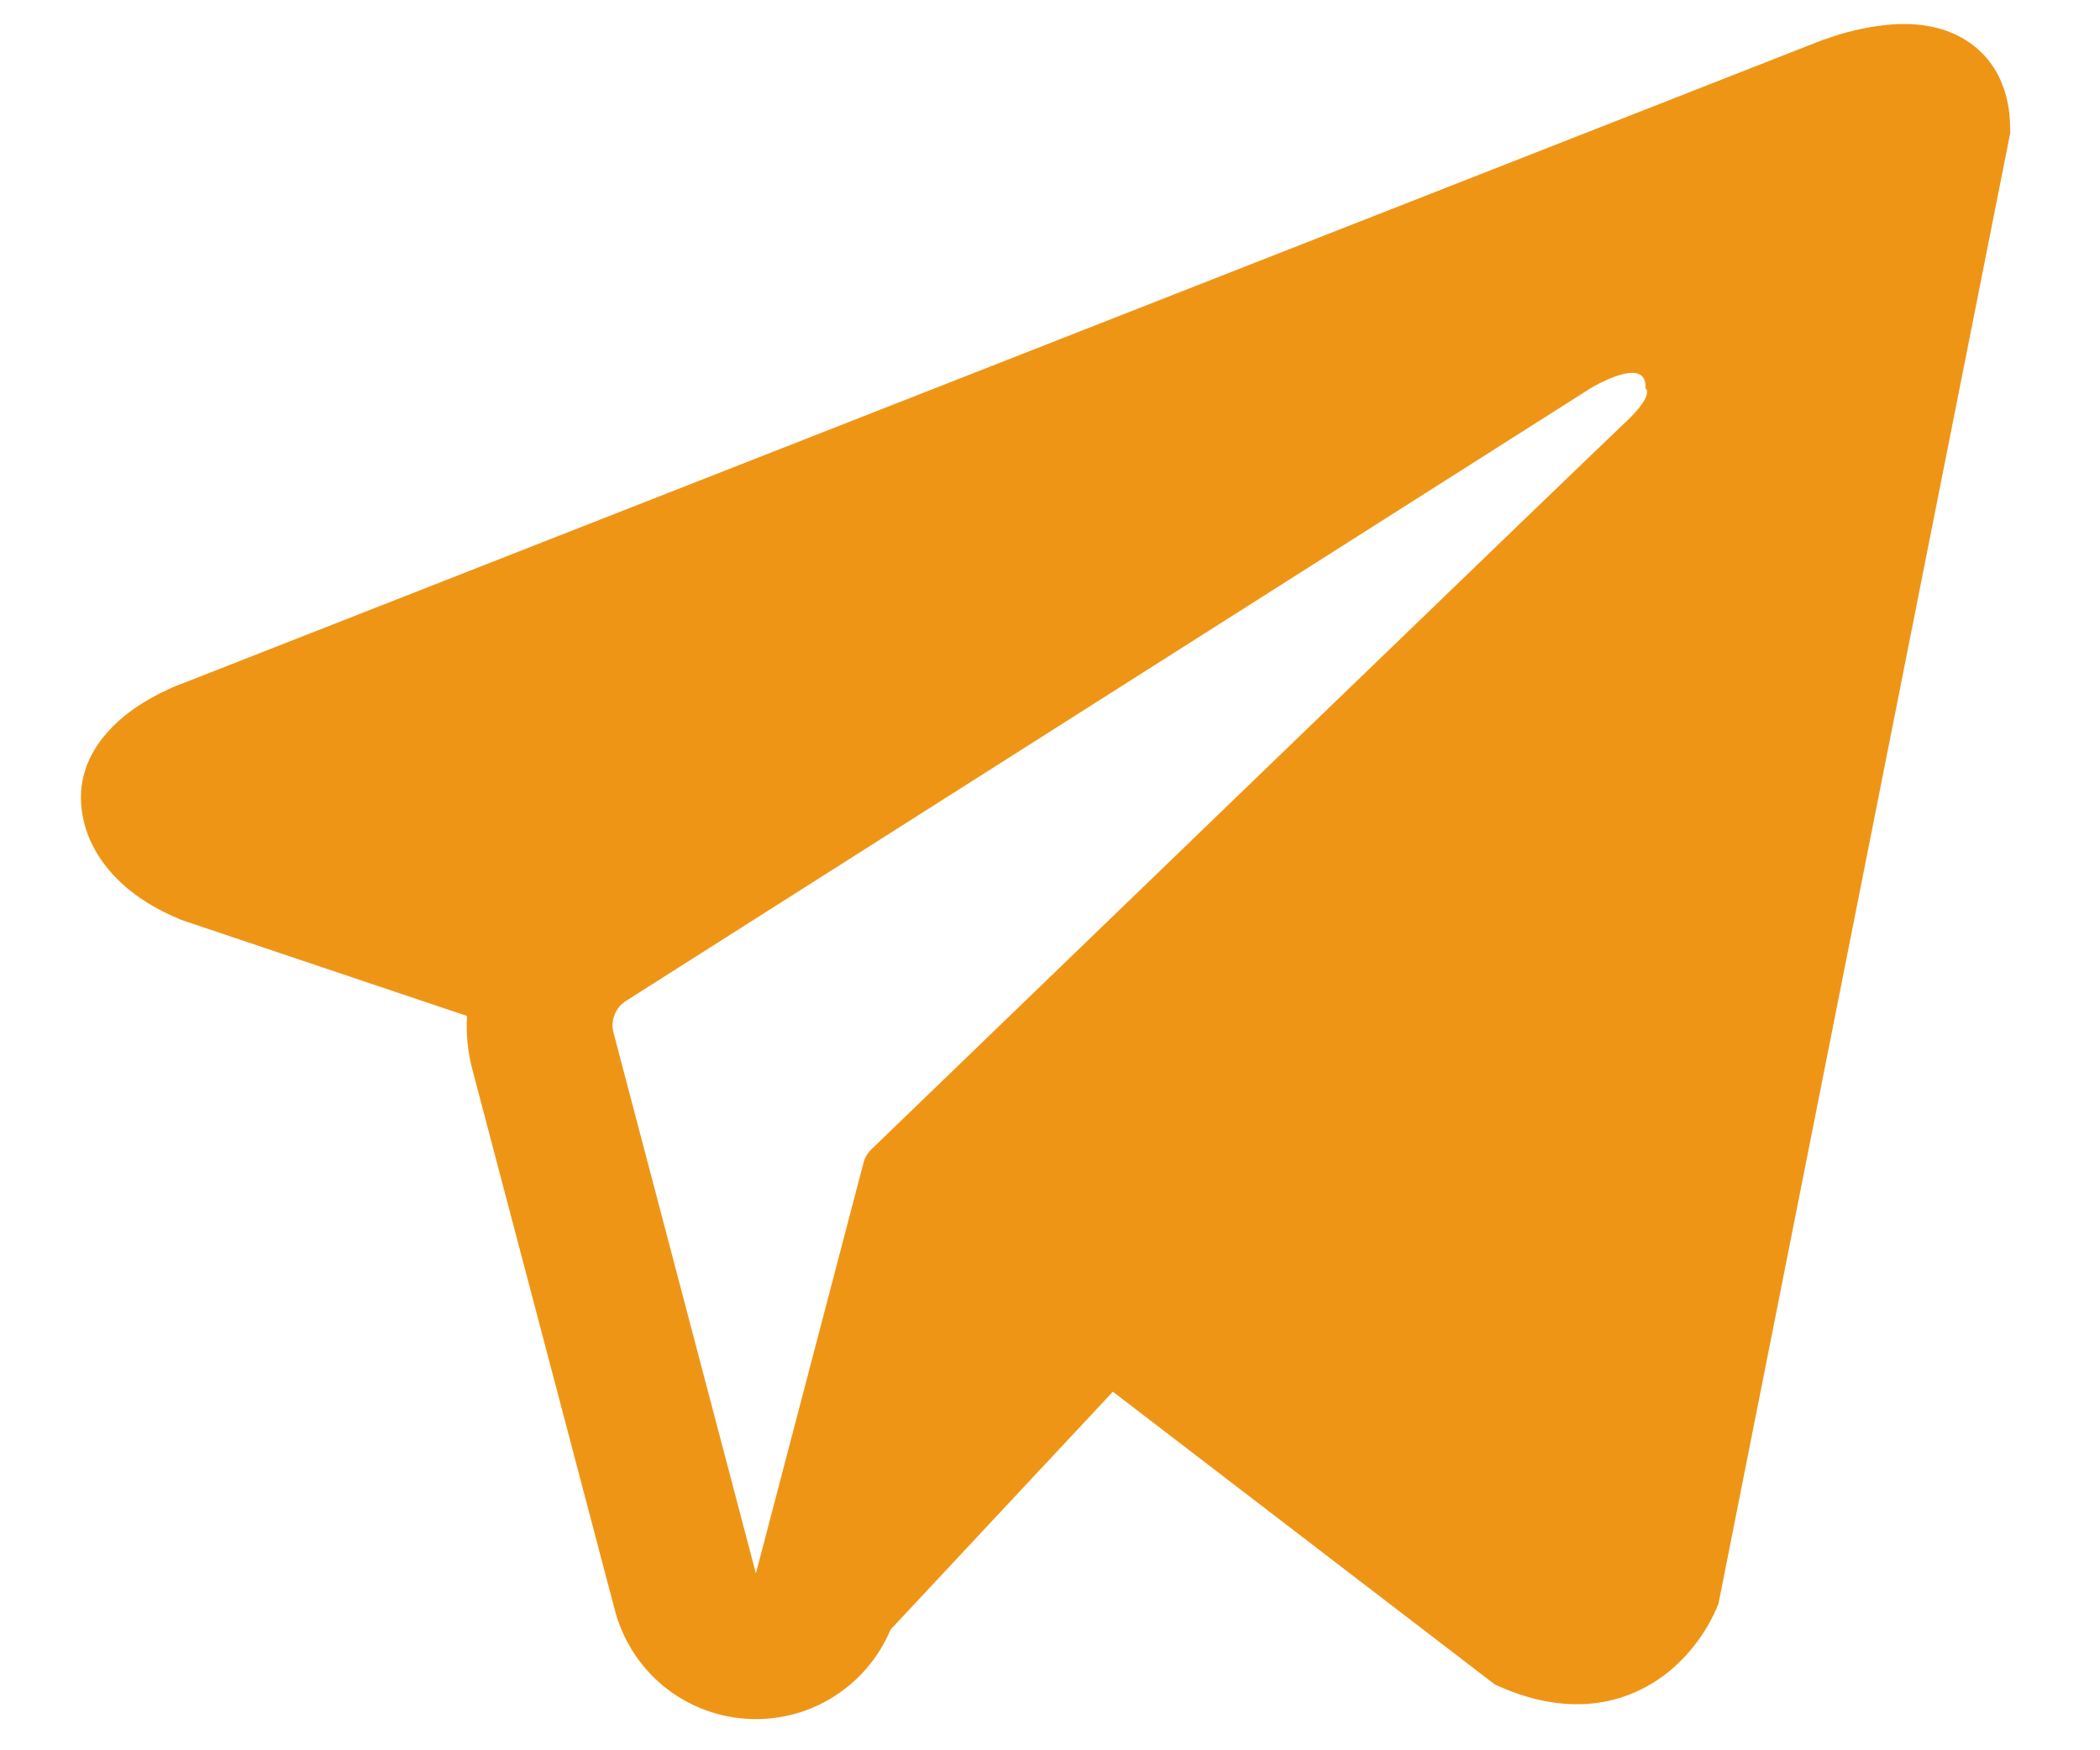 <svg width="18" height="15" viewBox="0 0 18 15" fill="none" xmlns="http://www.w3.org/2000/svg">
<path fill-rule="evenodd" clip-rule="evenodd" d="M14.715 13.781V13.779L14.73 13.743L17.23 1.143V1.103C17.23 0.789 17.113 0.515 16.861 0.351C16.64 0.207 16.386 0.197 16.208 0.21C16.042 0.225 15.878 0.258 15.72 0.31C15.652 0.332 15.585 0.356 15.52 0.383L15.509 0.387L1.575 5.853L1.571 5.855C1.529 5.869 1.487 5.886 1.447 5.906C1.348 5.95 1.253 6.003 1.163 6.064C0.984 6.187 0.643 6.477 0.7 6.937C0.748 7.319 1.01 7.561 1.188 7.687C1.293 7.76 1.405 7.821 1.524 7.87L1.55 7.882L1.559 7.884L1.564 7.887L4.003 8.707C3.994 8.86 4.009 9.016 4.05 9.17L5.271 13.802C5.338 14.055 5.482 14.28 5.683 14.447C5.885 14.613 6.133 14.712 6.393 14.73C6.654 14.748 6.914 14.684 7.136 14.547C7.358 14.41 7.532 14.207 7.633 13.966L9.539 11.927L12.814 14.437L12.86 14.457C13.158 14.587 13.435 14.628 13.69 14.594C13.944 14.559 14.145 14.452 14.297 14.332C14.472 14.189 14.612 14.008 14.705 13.802L14.712 13.788L14.714 13.783L14.715 13.781ZM5.259 8.852C5.245 8.8 5.248 8.746 5.268 8.696C5.287 8.647 5.322 8.605 5.367 8.577L13.634 3.327C13.634 3.327 14.121 3.031 14.104 3.327C14.104 3.327 14.19 3.378 13.93 3.621C13.683 3.852 8.037 9.302 7.465 9.854C7.434 9.885 7.411 9.924 7.401 9.967L6.479 13.484L5.259 8.851V8.852Z" fill="#EF9516"/>
</svg>
